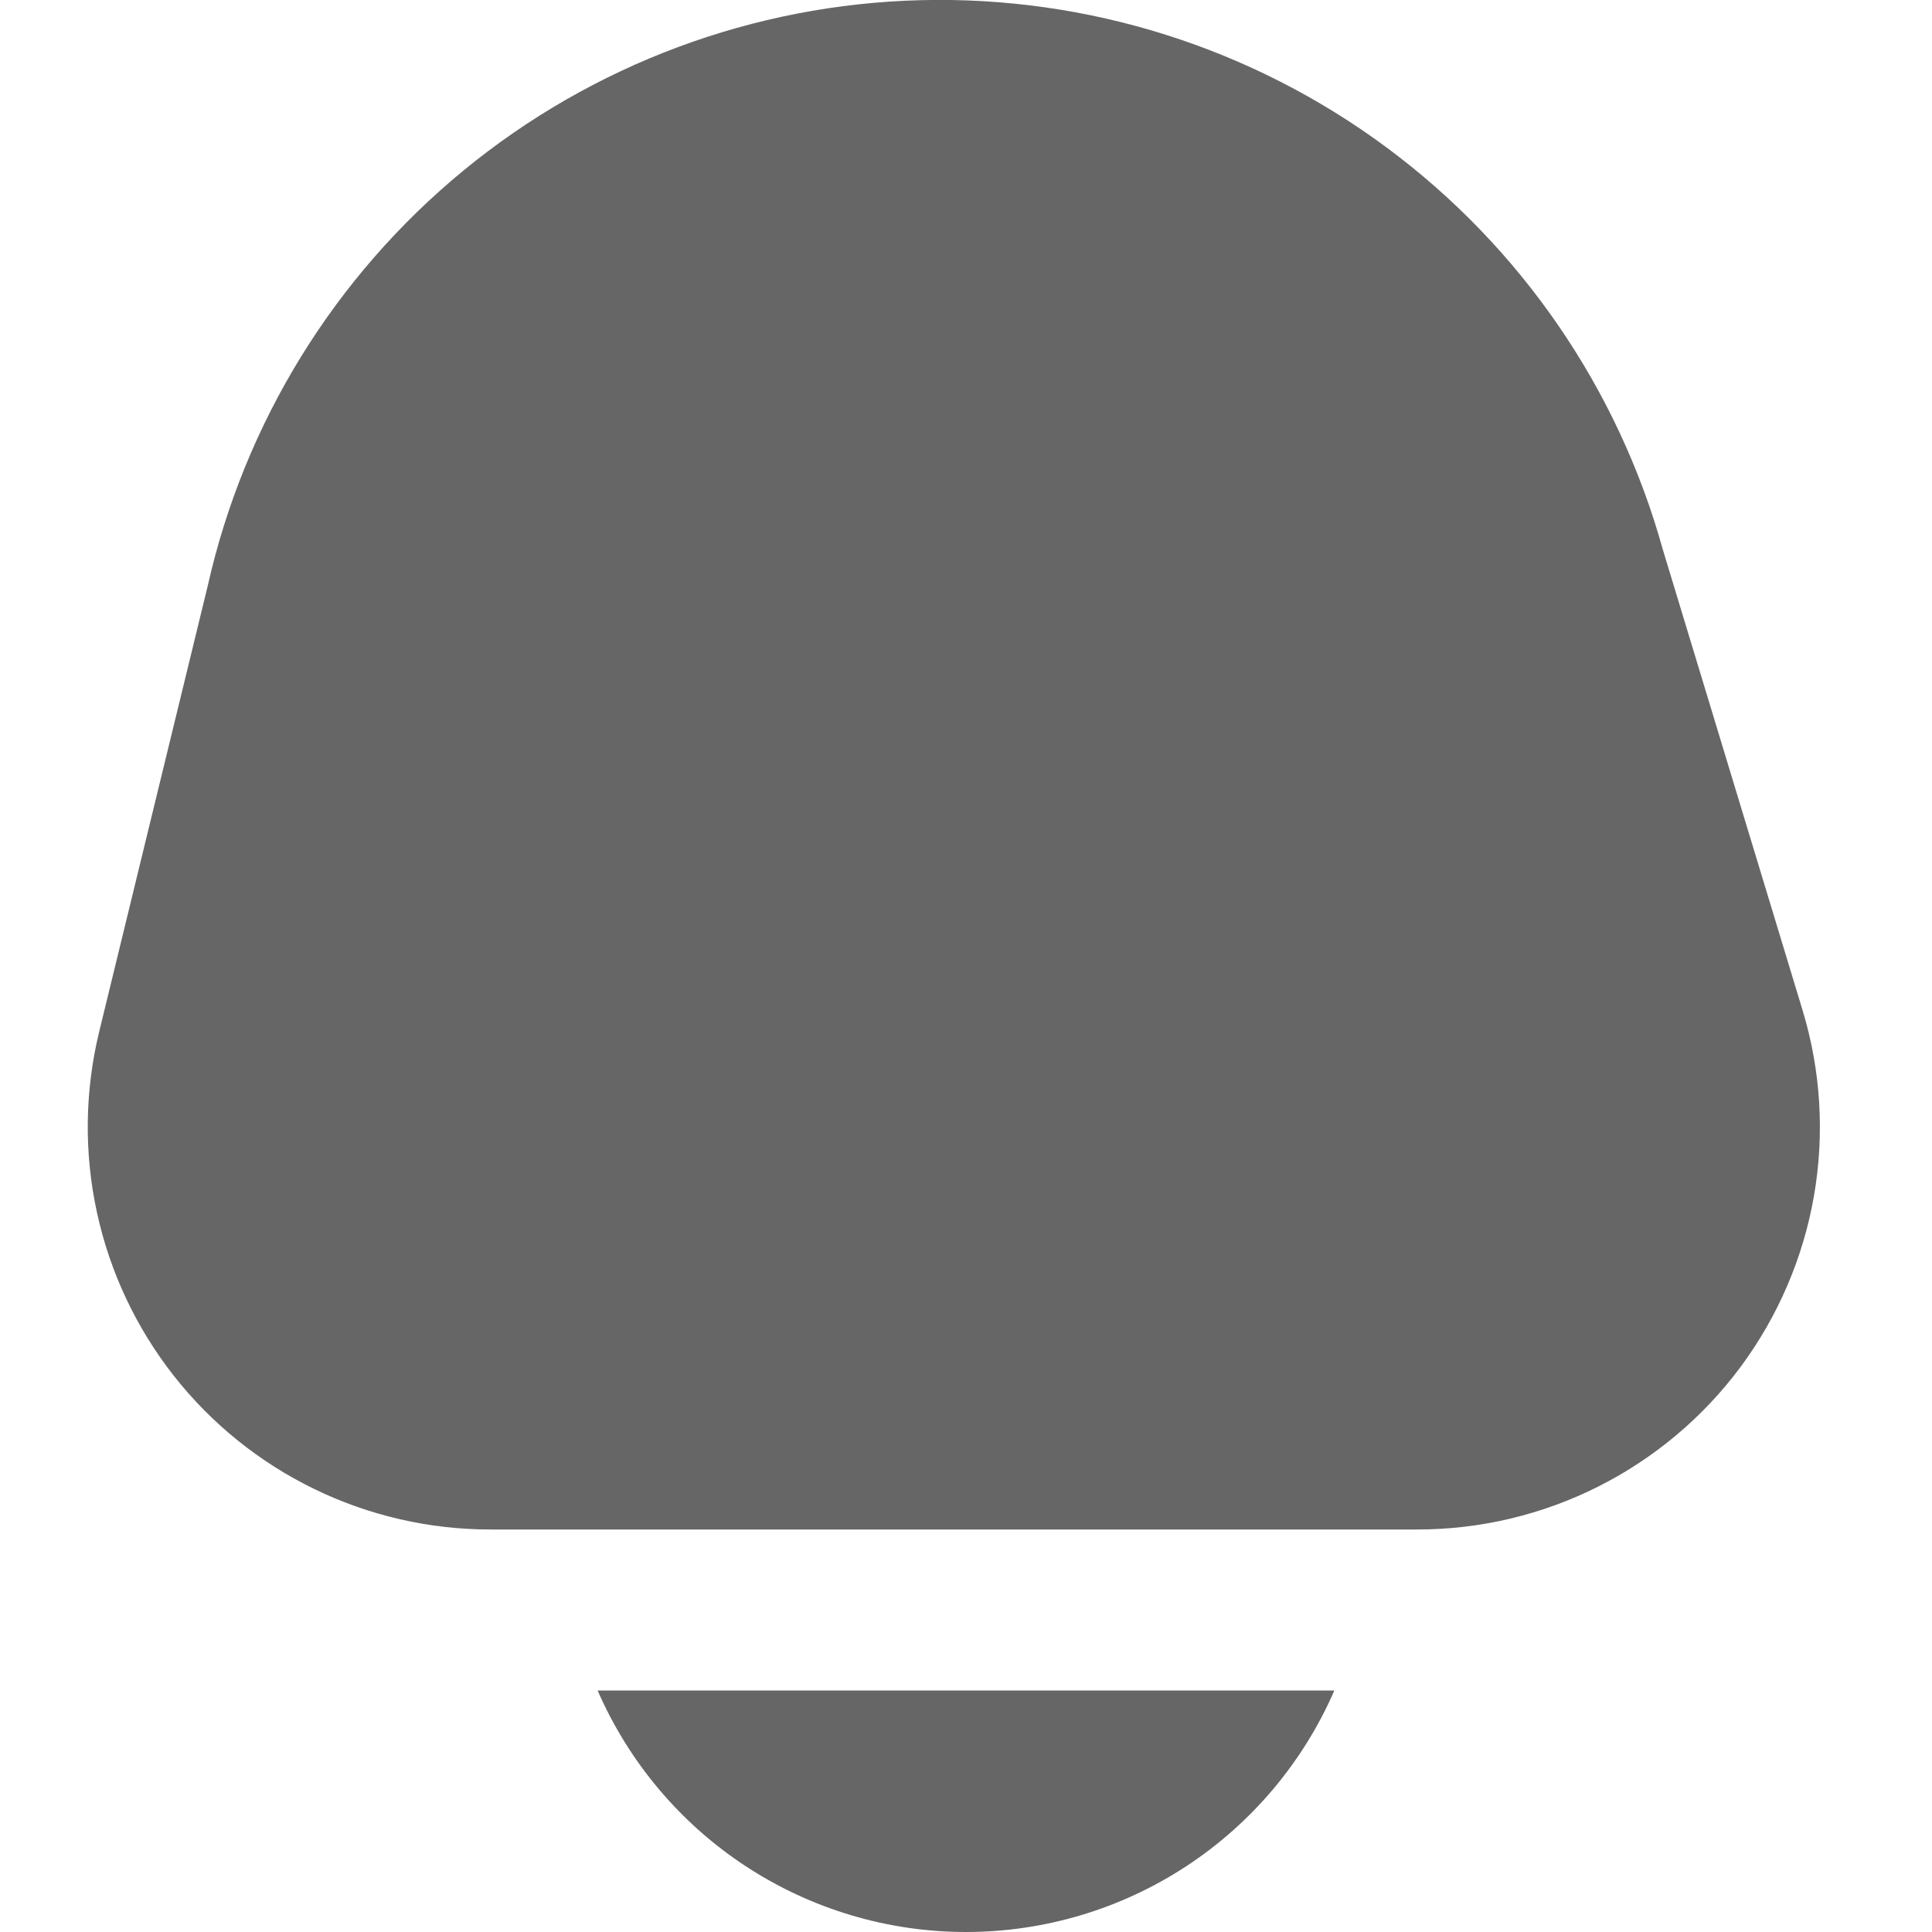 <svg width="24" height="24" viewBox="0 0 24 24" fill="none" xmlns="http://www.w3.org/2000/svg">
<g clip-path="url(#clip0_406_2218)">
<path d="M7.424 21C7.812 21.891 8.451 22.65 9.264 23.183C10.077 23.716 11.028 24 12 24C12.972 24 13.923 23.716 14.736 23.183C15.549 22.65 16.188 21.891 16.576 21H7.424Z" fill="#666666"/>
<path d="M22.392 12.549L20.656 6.826C20.1 4.824 18.891 3.066 17.222 1.83C15.552 0.593 13.518 -0.05 11.441 0.002C9.364 0.054 7.364 0.799 5.759 2.117C4.154 3.436 3.035 5.253 2.58 7.28L1.232 12.817C1.053 13.553 1.043 14.32 1.204 15.06C1.364 15.8 1.691 16.494 2.158 17.089C2.626 17.685 3.223 18.166 3.904 18.497C4.585 18.828 5.333 19 6.09 19H17.607C18.388 19 19.158 18.817 19.855 18.466C20.552 18.115 21.158 17.606 21.623 16.979C22.088 16.352 22.4 15.624 22.534 14.855C22.667 14.086 22.619 13.296 22.392 12.549Z" fill="#666666"/>
</g>
<defs>
<clipPath id="clip0_406_2218">
<rect width="24" height="24" fill="white"/>
</clipPath>
</defs>
</svg>
